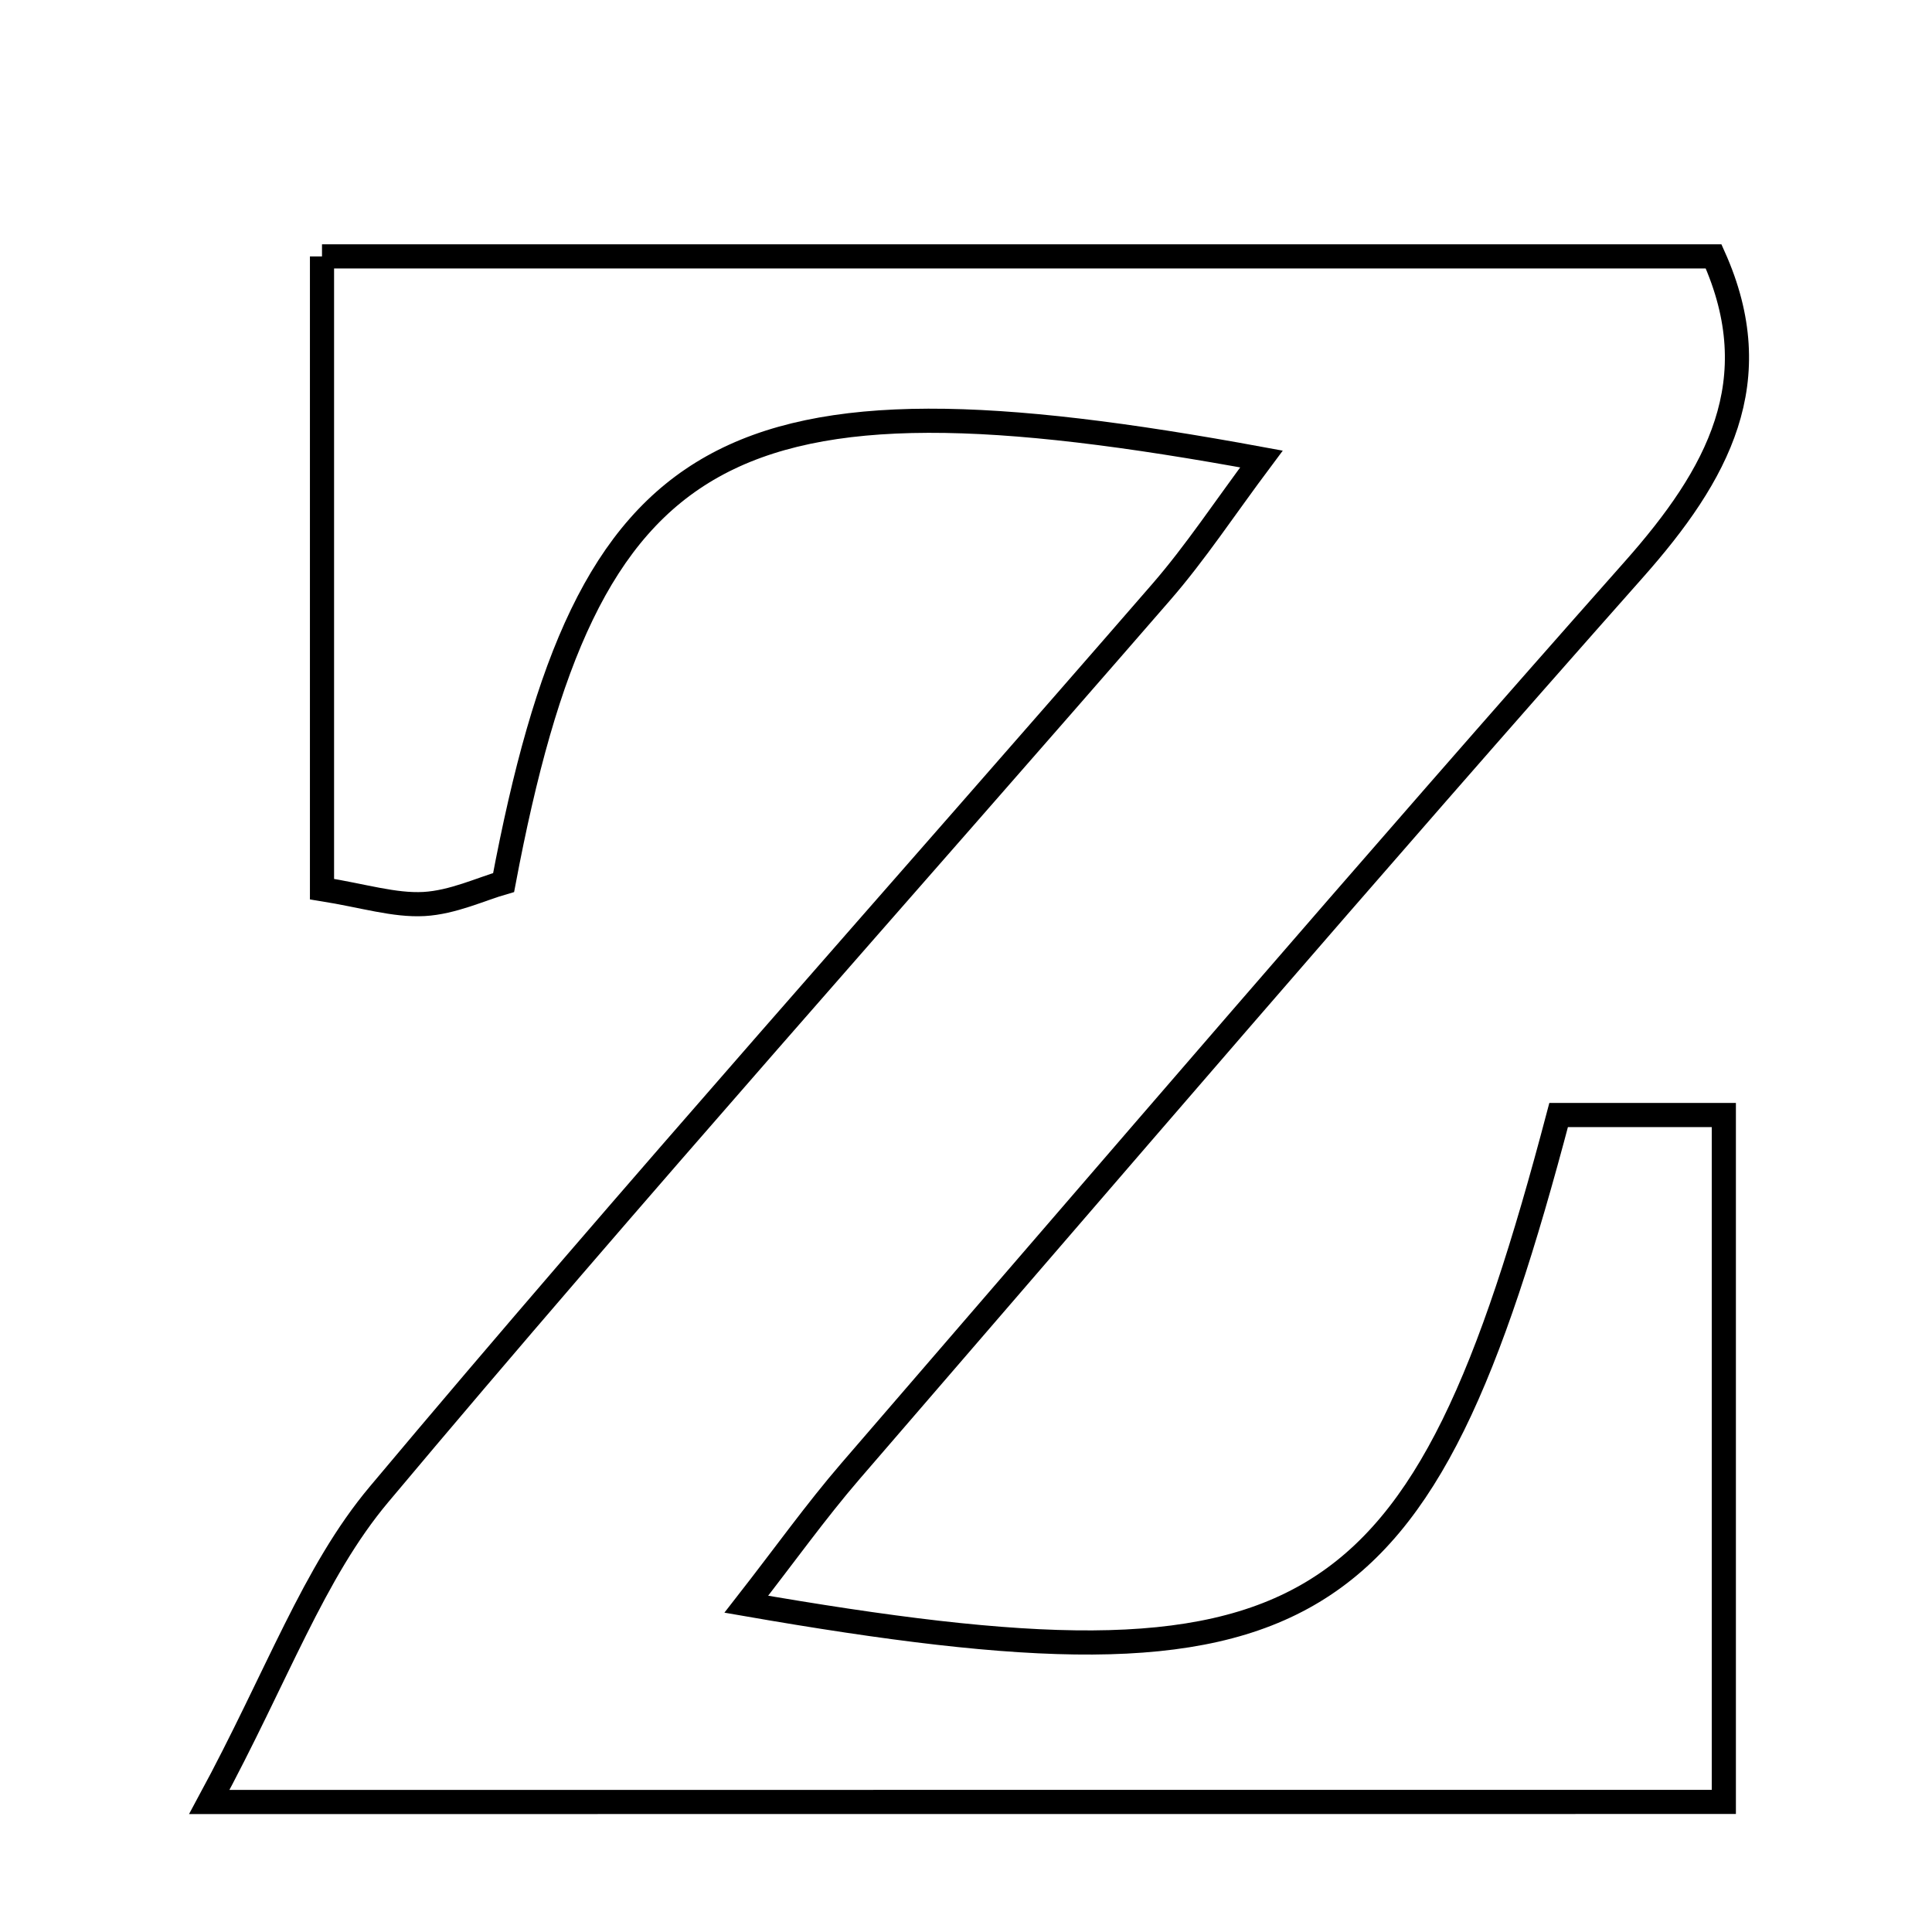 <svg xmlns="http://www.w3.org/2000/svg" viewBox="0.0 0.0 24.0 24.0" height="200px" width="200px"><path fill="none" stroke="black" stroke-width=".3" stroke-opacity="1.0"  filling="0" d="M4 3.185 C9.816 3.185 15.503 3.185 21.287 3.185 C21.981 4.73 21.343 5.894 20.295 7.076 C17.014 10.776 13.797 14.534 10.564 18.276 C10.134 18.775 9.75 19.314 9.271 19.928 C16.298 21.149 17.655 20.321 19.362 13.851 C19.968 13.851 20.613 13.851 21.414 13.851 C21.414 16.687 21.414 19.425 21.414 22.384 C15.446 22.385 9.471 22.385 2.6 22.385 C3.449 20.814 3.894 19.534 4.708 18.564 C7.885 14.776 11.184 11.089 14.425 7.355 C14.851 6.865 15.21 6.317 15.67 5.702 C8.998 4.472 7.301 5.428 6.256 10.963 C5.977 11.043 5.626 11.21 5.267 11.23 C4.897 11.25 4.518 11.128 4 11.045 C4 8.435 4 5.906 4 3.185"></path></svg>